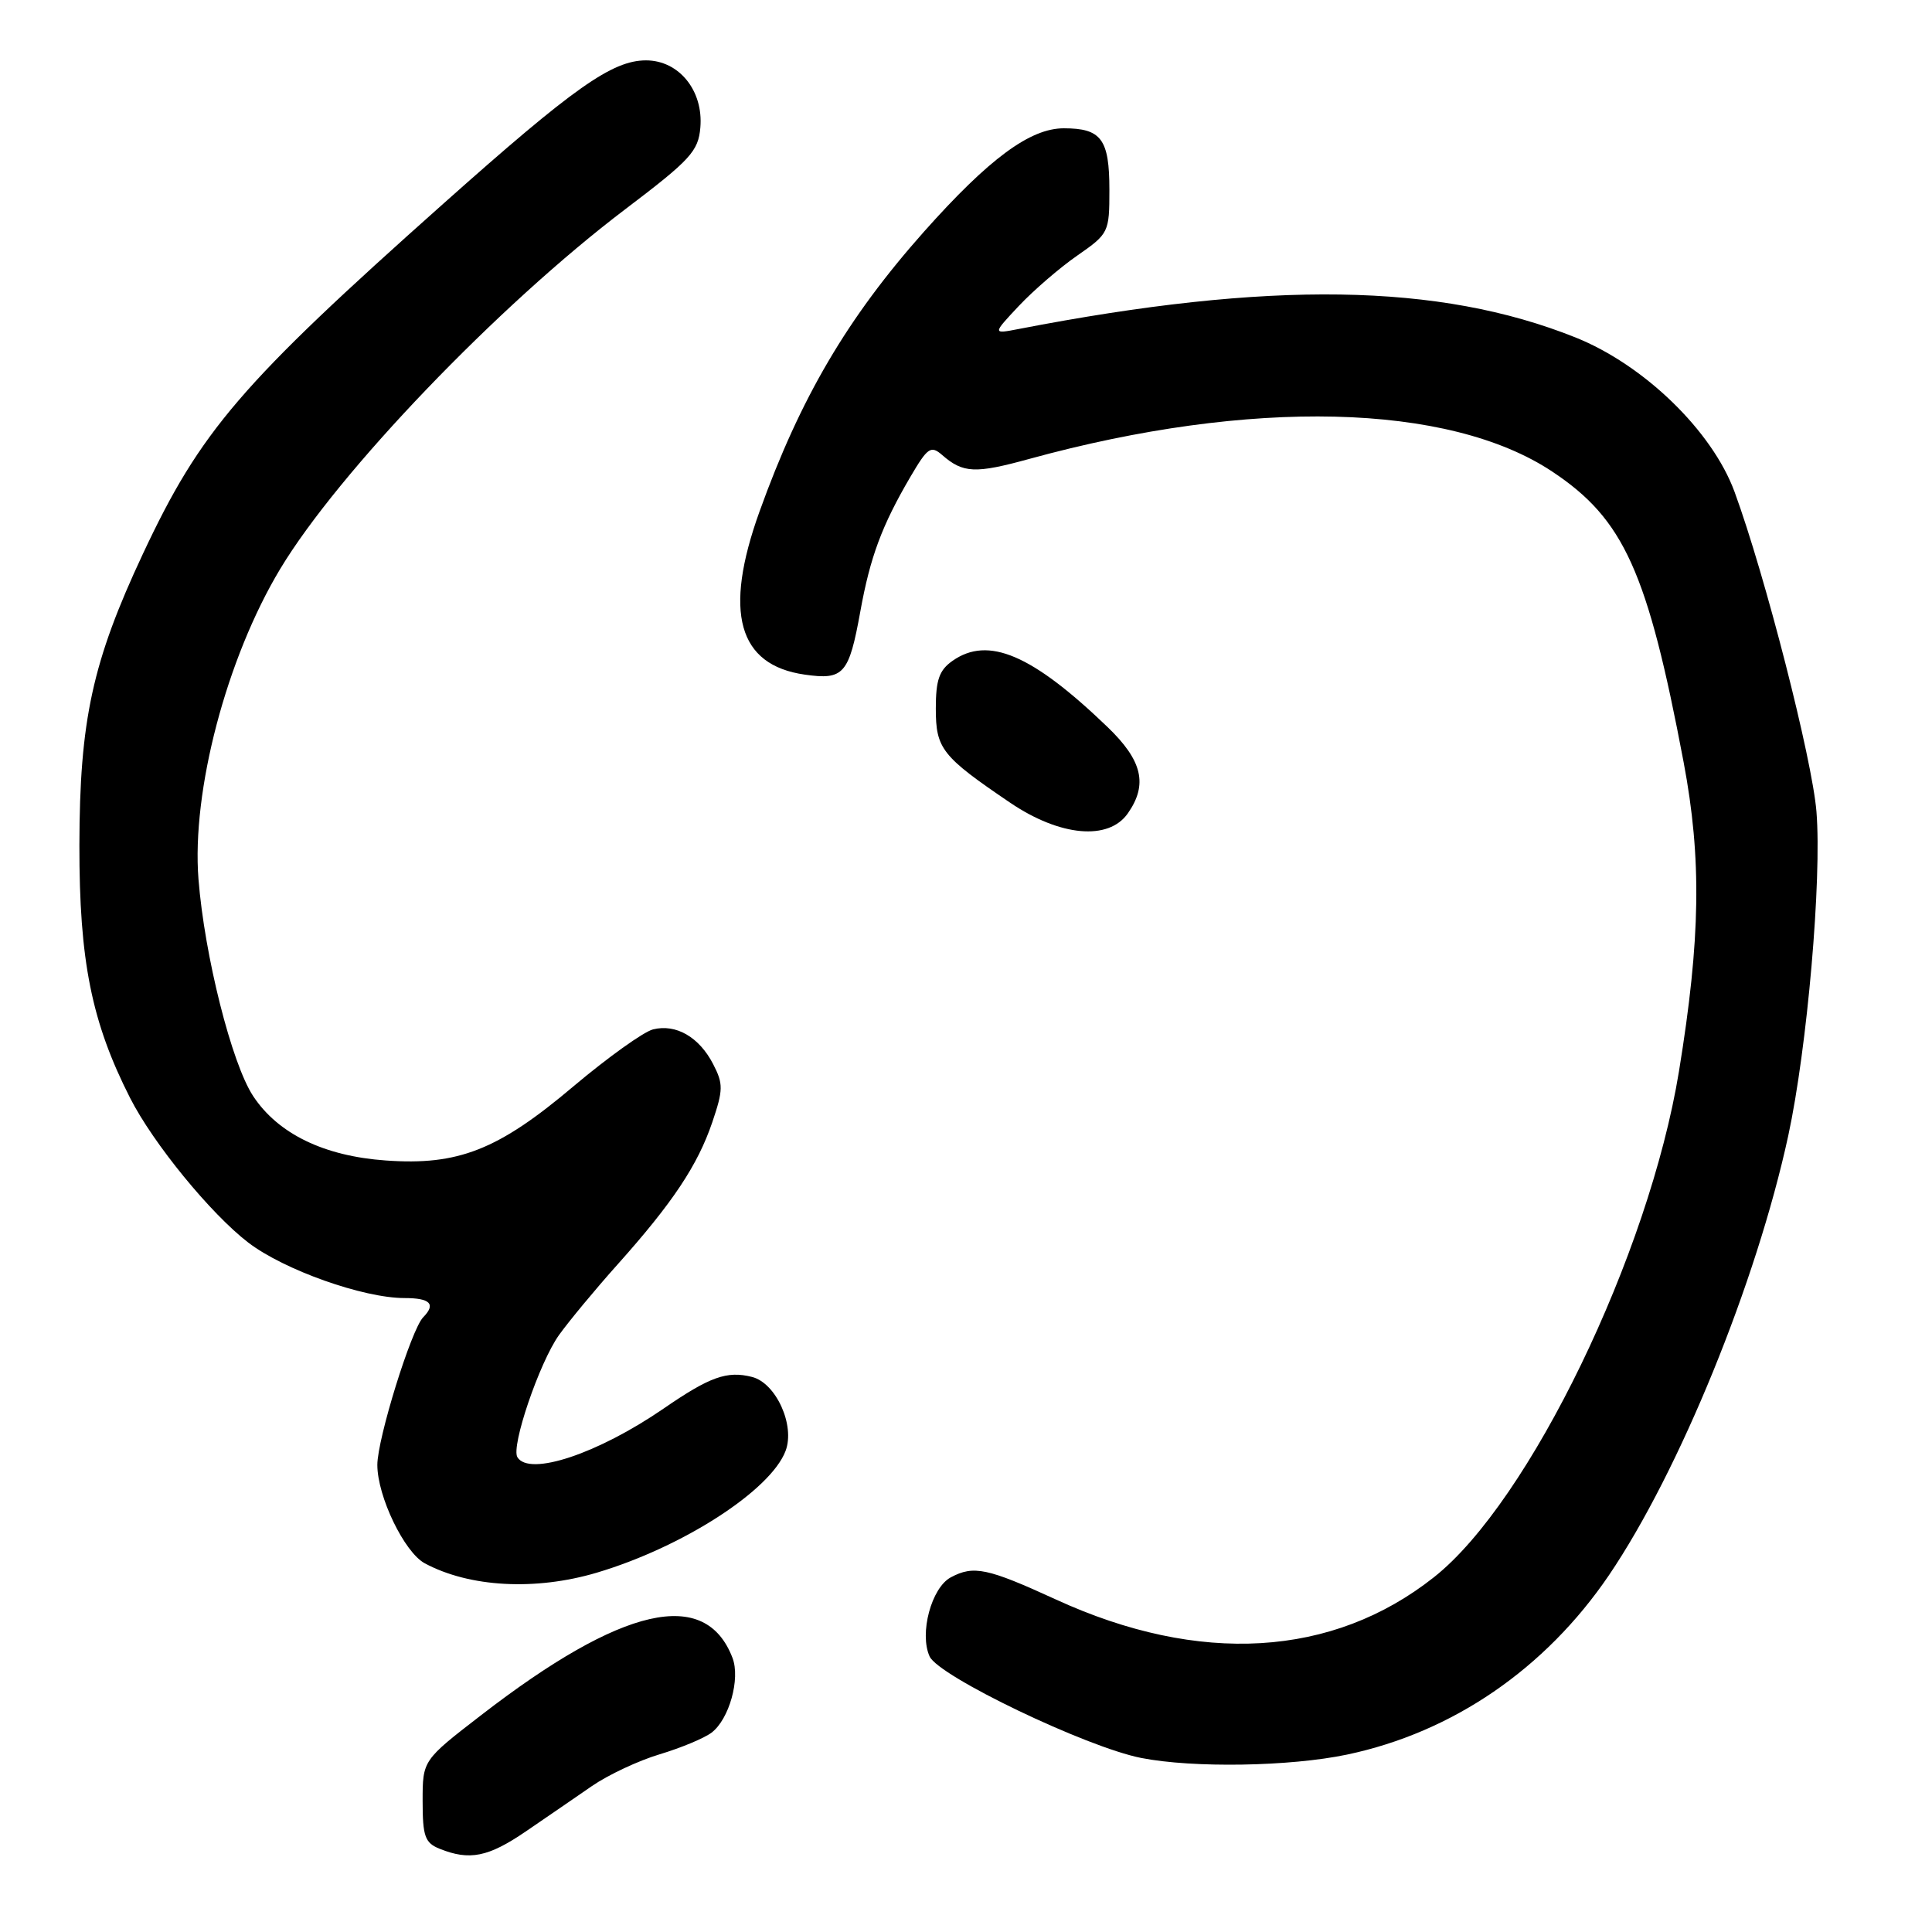 <?xml version="1.0" encoding="UTF-8" standalone="no"?>
<!DOCTYPE svg PUBLIC "-//W3C//DTD SVG 1.1//EN" "http://www.w3.org/Graphics/SVG/1.1/DTD/svg11.dtd" >
<svg xmlns="http://www.w3.org/2000/svg" xmlns:xlink="http://www.w3.org/1999/xlink" version="1.1" viewBox="0 0 256 256">
 <g >
 <path fill="currentColor"
d=" M 69.65 242.69 C 72.32 240.87 76.26 238.16 78.42 236.67 C 80.58 235.18 84.63 233.28 87.42 232.45 C 90.21 231.61 93.30 230.33 94.29 229.58 C 96.62 227.81 98.12 222.45 97.06 219.68 C 93.48 210.31 82.47 212.81 63.75 227.27 C 56.00 233.25 56.00 233.25 56.00 238.66 C 56.00 243.33 56.31 244.19 58.25 244.97 C 62.22 246.57 64.69 246.07 69.65 242.69 Z  M 178.50 232.49 C 192.49 229.54 204.76 221.13 213.19 208.73 C 222.51 194.99 232.74 169.92 236.95 150.50 C 239.47 138.84 241.41 116.54 240.69 107.55 C 240.13 100.60 233.89 76.23 229.84 65.18 C 226.88 57.11 217.85 48.35 208.75 44.71 C 190.69 37.49 168.29 37.15 135.00 43.59 C 131.50 44.27 131.50 44.27 135.00 40.54 C 136.93 38.49 140.41 35.48 142.75 33.86 C 146.92 30.96 147.00 30.79 147.00 25.15 C 147.00 18.44 145.93 17.00 140.96 17.00 C 136.49 17.00 131.05 21.02 122.44 30.69 C 112.28 42.12 106.05 52.72 100.63 67.81 C 95.84 81.13 97.79 88.13 106.63 89.39 C 111.80 90.13 112.49 89.35 114.00 81.01 C 115.30 73.81 116.86 69.62 120.64 63.17 C 122.92 59.29 123.34 58.99 124.84 60.29 C 127.61 62.71 129.22 62.78 136.38 60.81 C 165.74 52.75 191.96 53.38 205.67 62.48 C 215.18 68.79 218.31 75.72 223.09 101.00 C 225.50 113.79 225.34 124.39 222.47 141.97 C 218.50 166.24 202.65 198.98 190.03 208.97 C 176.59 219.62 158.93 220.67 139.91 211.94 C 130.82 207.77 129.01 207.39 125.98 209.01 C 123.42 210.38 121.79 216.45 123.18 219.49 C 124.38 222.12 143.93 231.50 151.22 232.94 C 158.10 234.29 170.94 234.08 178.50 232.49 Z  M 79.07 208.39 C 90.45 205.01 102.10 197.50 104.09 192.26 C 105.38 188.87 102.83 183.25 99.64 182.45 C 96.33 181.61 94.05 182.43 87.95 186.63 C 79.22 192.63 70.14 195.66 68.56 193.09 C 67.68 191.68 71.47 180.55 74.07 176.90 C 75.36 175.10 78.84 170.89 81.82 167.56 C 89.14 159.37 92.44 154.41 94.38 148.71 C 95.84 144.40 95.85 143.62 94.49 140.99 C 92.64 137.41 89.57 135.64 86.53 136.40 C 85.27 136.72 80.53 140.12 75.98 143.95 C 66.01 152.38 60.72 154.46 51.12 153.77 C 42.92 153.19 36.84 150.23 33.54 145.23 C 30.70 140.92 27.10 126.64 26.30 116.50 C 25.38 104.84 30.02 87.21 37.12 75.40 C 44.83 62.57 66.04 40.46 82.87 27.71 C 91.50 21.17 92.53 20.04 92.80 16.90 C 93.22 12.01 89.97 8.00 85.60 8.00 C 81.12 8.00 76.01 11.61 58.81 26.93 C 31.84 50.94 26.59 57.06 18.93 73.40 C 12.24 87.68 10.55 95.45 10.52 112.00 C 10.50 127.31 12.13 135.43 17.24 145.49 C 20.30 151.51 27.94 160.85 32.90 164.65 C 37.65 168.28 48.13 172.00 53.61 172.00 C 57.02 172.00 57.79 172.80 56.07 174.55 C 54.50 176.15 50.00 190.65 50.00 194.11 C 50.00 198.28 53.58 205.70 56.29 207.15 C 62.22 210.33 70.95 210.80 79.07 208.39 Z  M 149.44 107.78 C 152.12 103.95 151.38 100.78 146.75 96.33 C 136.76 86.73 130.95 84.24 126.22 87.56 C 124.45 88.80 124.00 90.09 124.00 93.88 C 124.00 99.22 124.79 100.22 133.86 106.37 C 140.47 110.84 146.89 111.42 149.44 107.78 Z "/>
</g>
</svg>